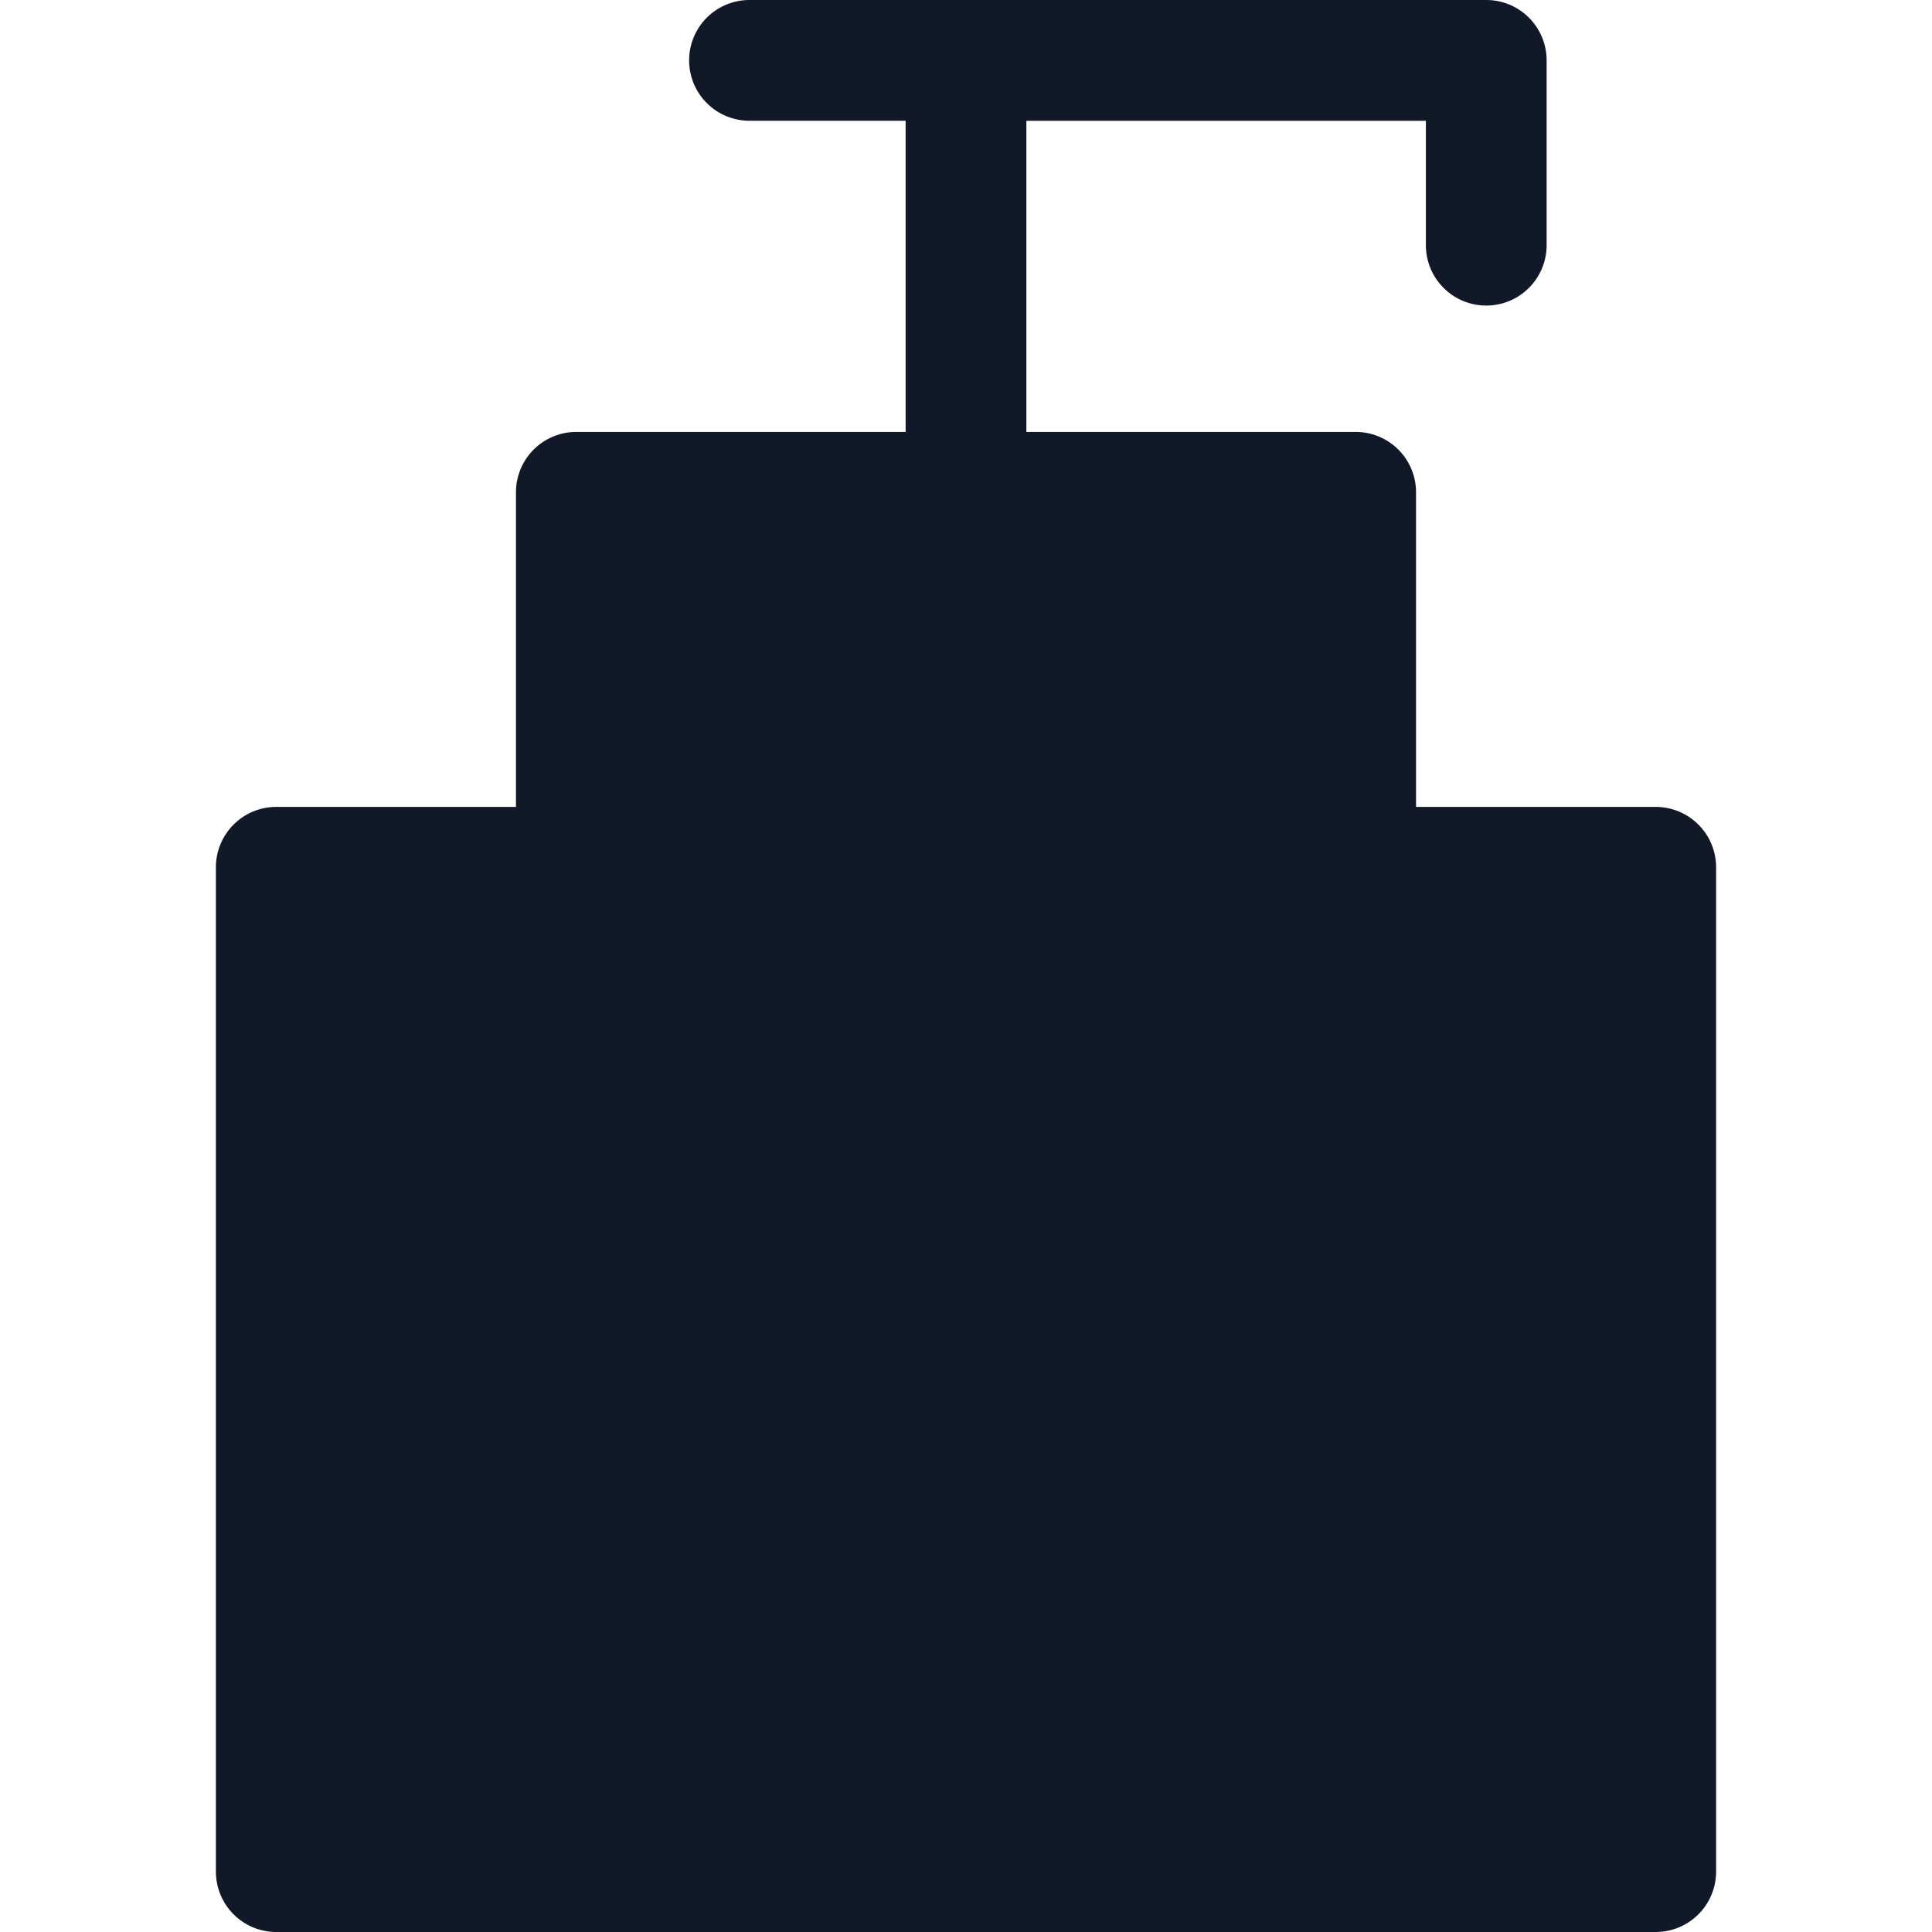 <svg xmlns="http://www.w3.org/2000/svg" width="32" height="32" fill="none" viewBox="0 0 32 32"><path fill="#111827" fill-rule="evenodd" d="M15 2h-2.586a1 1 0 1 1 0-2h12.203a1 1 0 0 1 1 1v3.061a1 1 0 1 1-2 0v-2.06H17v5.153h5.454a1 1 0 0 1 1 1v5.211h3.97a1 1 0 0 1 1 1V31a1 1 0 0 1-1 1H4.576a1 1 0 0 1-1-1V14.365a1 1 0 0 1 1-1h3.97V8.154a1 1 0 0 1 1-1H15z" clip-rule="evenodd"/></svg>